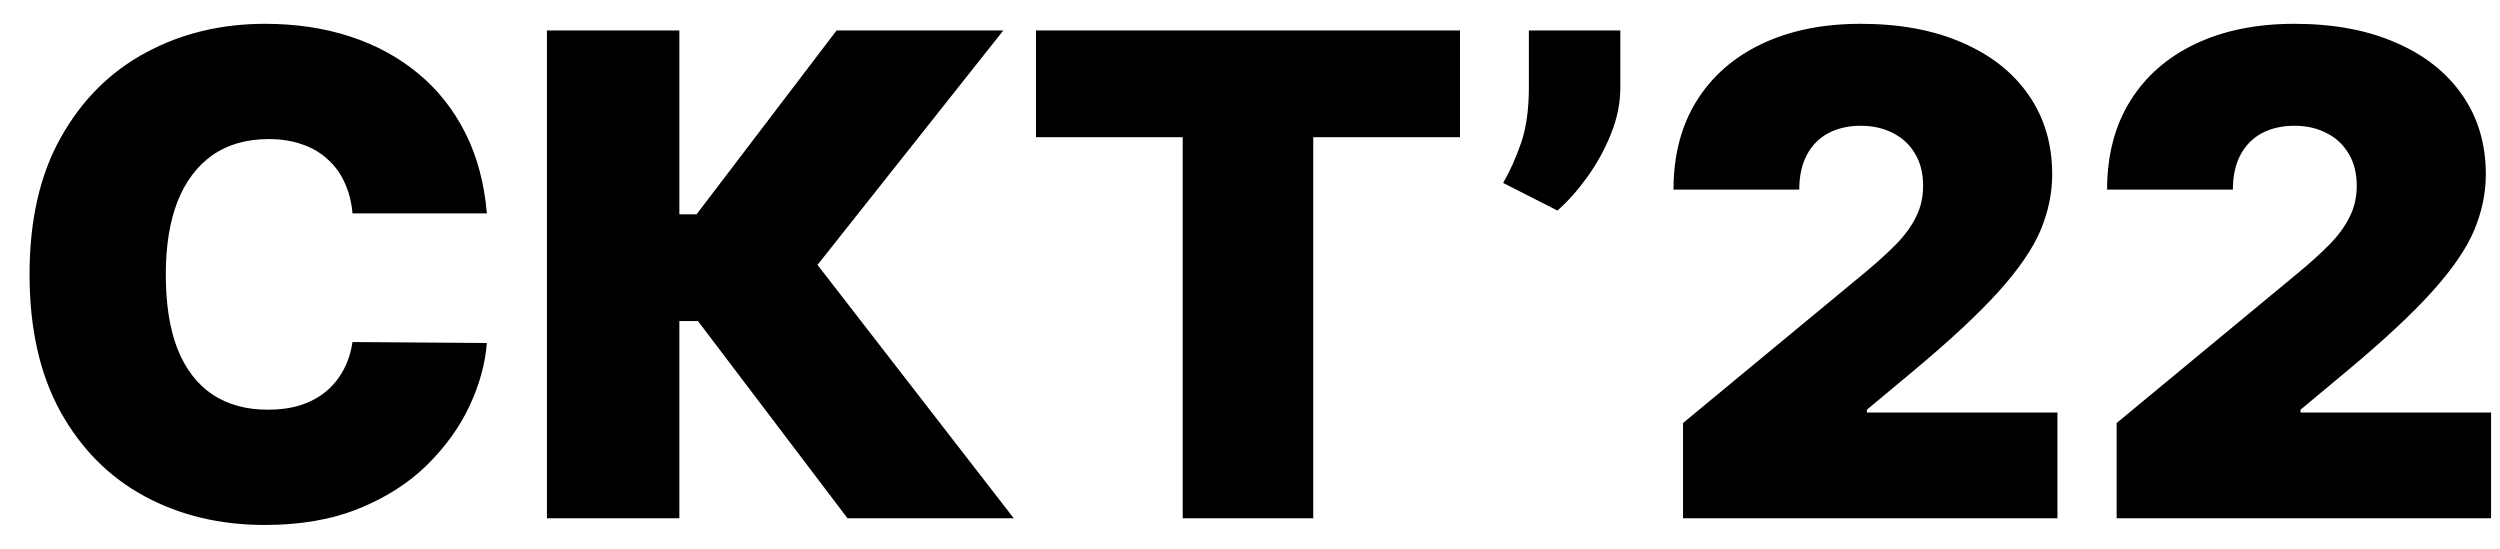 <svg width="82" height="18" viewBox="0 0 82 18" fill="none" xmlns="http://www.w3.org/2000/svg">
<path d="M15.969 7H11.562C11.531 6.635 11.448 6.305 11.312 6.008C11.182 5.711 11 5.456 10.766 5.242C10.537 5.023 10.258 4.857 9.93 4.742C9.602 4.622 9.229 4.562 8.812 4.562C8.083 4.562 7.466 4.74 6.961 5.094C6.461 5.448 6.081 5.956 5.82 6.617C5.565 7.279 5.438 8.073 5.438 9C5.438 9.979 5.568 10.8 5.828 11.461C6.094 12.117 6.477 12.612 6.977 12.945C7.477 13.273 8.078 13.438 8.781 13.438C9.182 13.438 9.542 13.388 9.859 13.289C10.177 13.185 10.453 13.037 10.688 12.844C10.922 12.651 11.112 12.419 11.258 12.148C11.409 11.872 11.51 11.562 11.562 11.219L15.969 11.25C15.917 11.927 15.727 12.617 15.398 13.32C15.07 14.018 14.604 14.664 14 15.258C13.401 15.846 12.659 16.32 11.773 16.68C10.888 17.039 9.859 17.219 8.688 17.219C7.219 17.219 5.901 16.904 4.734 16.273C3.573 15.643 2.654 14.716 1.977 13.492C1.305 12.268 0.969 10.771 0.969 9C0.969 7.219 1.312 5.719 2 4.5C2.688 3.276 3.615 2.352 4.781 1.727C5.948 1.096 7.25 0.781 8.688 0.781C9.698 0.781 10.628 0.919 11.477 1.195C12.325 1.471 13.07 1.875 13.711 2.406C14.352 2.932 14.867 3.581 15.258 4.352C15.648 5.122 15.885 6.005 15.969 7ZM27.799 17L22.893 10.531H22.283V17H17.939V1H22.283V7.031H22.846L27.439 1H32.908L26.814 8.688L33.252 17H27.799ZM33.98 4.5V1H47.887V4.5H43.074V17H38.793V4.5H33.98ZM53.147 1V2.875C53.147 3.385 53.042 3.896 52.834 4.406C52.631 4.911 52.37 5.383 52.053 5.82C51.74 6.253 51.417 6.615 51.084 6.906L49.303 6C49.522 5.625 49.717 5.19 49.889 4.695C50.06 4.201 50.147 3.594 50.147 2.875V1H53.147ZM55.203 17V13.875L61.172 8.938C61.568 8.609 61.906 8.302 62.188 8.016C62.474 7.724 62.693 7.424 62.844 7.117C63 6.81 63.078 6.469 63.078 6.094C63.078 5.682 62.99 5.331 62.812 5.039C62.641 4.747 62.401 4.523 62.094 4.367C61.786 4.206 61.432 4.125 61.031 4.125C60.63 4.125 60.276 4.206 59.969 4.367C59.667 4.529 59.432 4.766 59.266 5.078C59.099 5.391 59.016 5.771 59.016 6.219H54.891C54.891 5.094 55.143 4.125 55.648 3.312C56.154 2.5 56.867 1.875 57.789 1.438C58.711 1 59.792 0.781 61.031 0.781C62.312 0.781 63.422 0.987 64.359 1.398C65.302 1.805 66.029 2.378 66.539 3.117C67.055 3.857 67.312 4.724 67.312 5.719C67.312 6.333 67.185 6.945 66.93 7.555C66.674 8.159 66.216 8.828 65.555 9.562C64.893 10.297 63.953 11.172 62.734 12.188L61.234 13.438V13.531H67.484V17H55.203ZM69.426 17V13.875L75.394 8.938C75.79 8.609 76.129 8.302 76.41 8.016C76.697 7.724 76.915 7.424 77.066 7.117C77.223 6.81 77.301 6.469 77.301 6.094C77.301 5.682 77.212 5.331 77.035 5.039C76.863 4.747 76.624 4.523 76.316 4.367C76.009 4.206 75.655 4.125 75.254 4.125C74.853 4.125 74.499 4.206 74.191 4.367C73.889 4.529 73.655 4.766 73.488 5.078C73.322 5.391 73.238 5.771 73.238 6.219H69.113C69.113 5.094 69.366 4.125 69.871 3.312C70.376 2.5 71.09 1.875 72.012 1.438C72.934 1 74.014 0.781 75.254 0.781C76.535 0.781 77.644 0.987 78.582 1.398C79.525 1.805 80.251 2.378 80.762 3.117C81.277 3.857 81.535 4.724 81.535 5.719C81.535 6.333 81.408 6.945 81.152 7.555C80.897 8.159 80.439 8.828 79.777 9.562C79.116 10.297 78.176 11.172 76.957 12.188L75.457 13.438V13.531H81.707V17H69.426Z" fill="black"/>
</svg>
